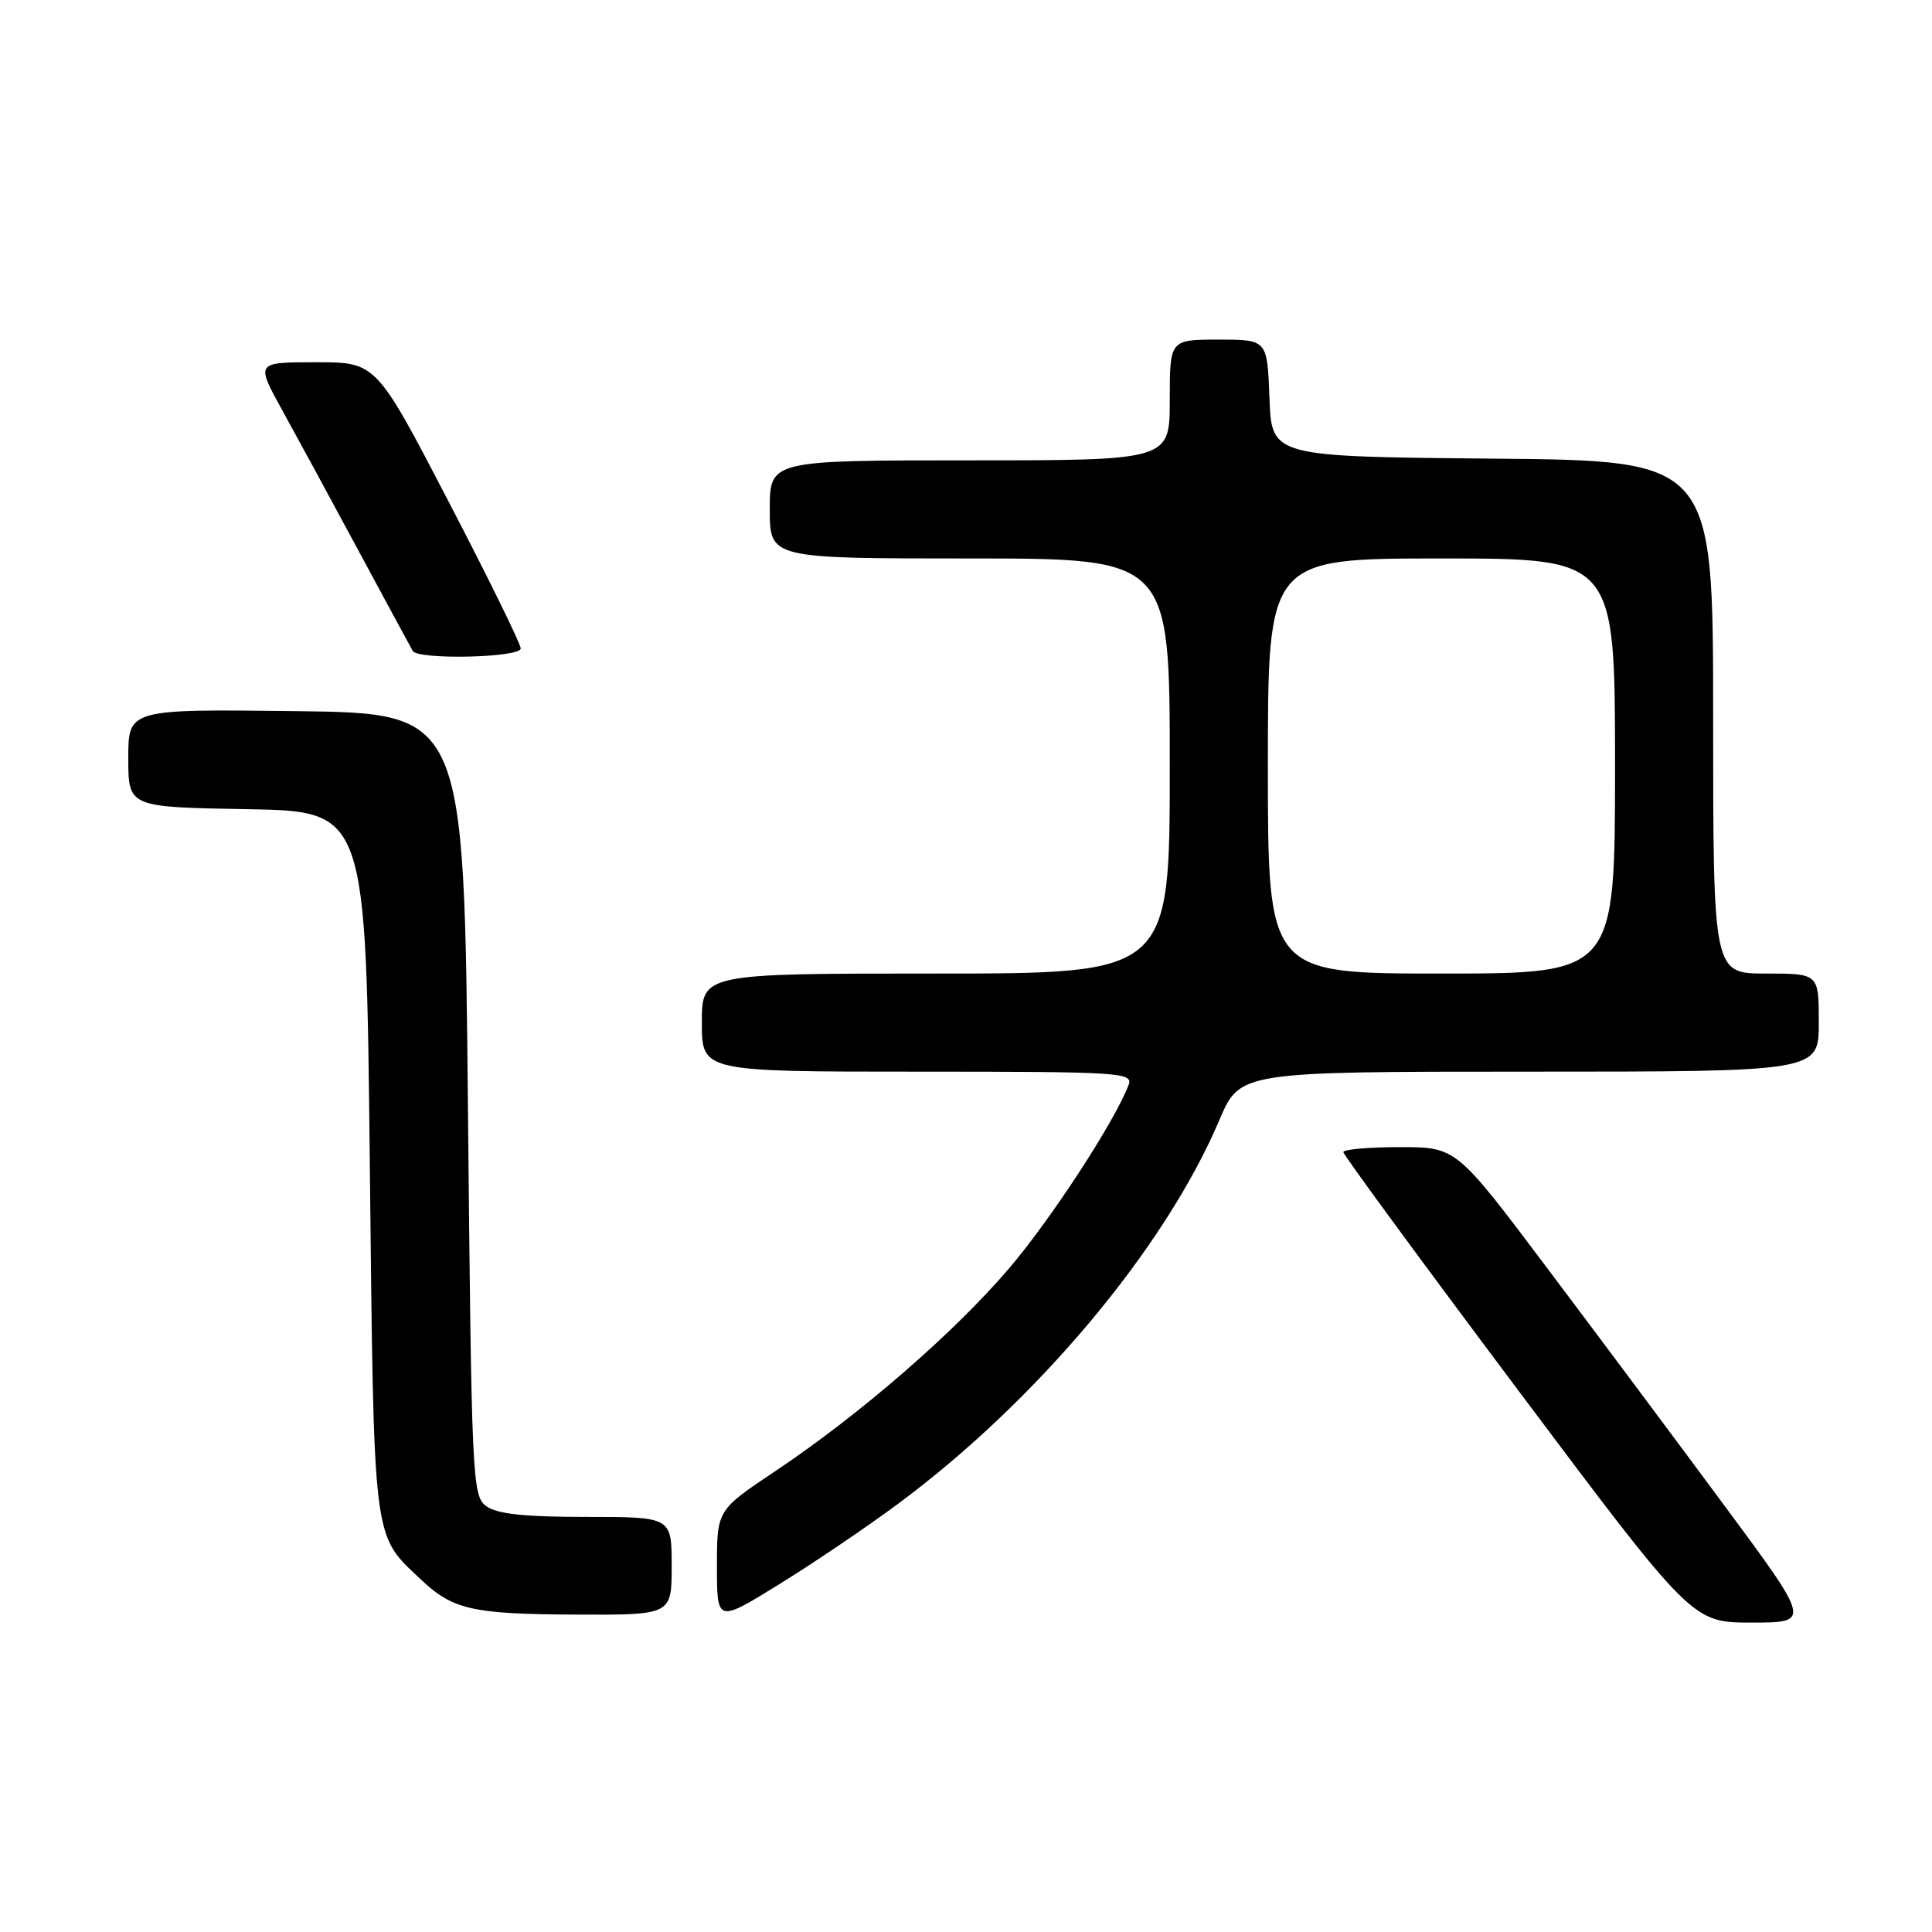 <?xml version="1.0" encoding="UTF-8" standalone="no"?>
<!DOCTYPE svg PUBLIC "-//W3C//DTD SVG 1.1//EN" "http://www.w3.org/Graphics/SVG/1.1/DTD/svg11.dtd" >
<svg xmlns="http://www.w3.org/2000/svg" xmlns:xlink="http://www.w3.org/1999/xlink" version="1.1" viewBox="0 0 256 256">
 <g >
 <path fill="currentColor"
d=" M 119.00 199.26 C 137.44 185.59 154.36 165.39 161.57 148.42 C 164.30 142.00 164.30 142.00 202.65 142.00 C 241.00 142.00 241.00 142.00 241.00 135.50 C 241.00 129.00 241.00 129.00 234.00 129.00 C 227.00 129.00 227.00 129.00 227.00 95.02 C 227.00 61.03 227.00 61.03 197.75 60.77 C 168.50 60.50 168.50 60.50 168.21 52.75 C 167.92 45.00 167.92 45.00 161.46 45.00 C 155.00 45.00 155.00 45.00 155.00 53.00 C 155.00 61.00 155.00 61.00 128.50 61.00 C 102.00 61.00 102.00 61.00 102.00 67.50 C 102.00 74.00 102.00 74.00 128.50 74.00 C 155.00 74.00 155.00 74.00 155.00 101.50 C 155.00 129.00 155.00 129.00 124.00 129.00 C 93.00 129.00 93.00 129.00 93.00 135.50 C 93.00 142.00 93.00 142.00 121.61 142.00 C 148.44 142.00 150.17 142.11 149.55 143.75 C 147.70 148.62 139.25 161.58 133.66 168.12 C 126.38 176.64 113.89 187.47 102.75 194.92 C 95.00 200.10 95.00 200.10 95.00 207.56 C 95.00 215.02 95.00 215.02 103.25 209.92 C 107.79 207.12 114.88 202.32 119.00 199.26 Z  M 228.31 199.25 C 221.90 190.59 211.32 176.41 204.80 167.75 C 192.95 152.00 192.95 152.00 185.48 152.00 C 181.36 152.00 178.00 152.30 178.00 152.66 C 178.00 153.02 188.40 167.19 201.12 184.16 C 224.23 215.00 224.23 215.00 232.10 215.00 C 239.98 215.00 239.98 215.00 228.31 199.25 Z  M 89.00 207.50 C 89.00 201.00 89.00 201.00 77.69 201.00 C 69.50 201.00 65.85 200.61 64.44 199.58 C 62.57 198.22 62.48 196.18 62.00 146.33 C 61.50 94.50 61.50 94.50 39.25 94.23 C 17.00 93.96 17.00 93.96 17.00 100.46 C 17.00 106.95 17.00 106.95 32.75 107.22 C 48.50 107.50 48.50 107.50 49.00 154.00 C 49.55 204.89 49.34 203.20 55.66 209.19 C 59.99 213.30 62.46 213.87 76.25 213.94 C 89.00 214.00 89.00 214.00 89.00 207.50 Z  M 69.00 85.92 C 69.00 85.33 64.69 76.55 59.42 66.42 C 49.84 48.00 49.84 48.00 41.87 48.00 C 33.90 48.00 33.90 48.00 37.34 54.25 C 39.24 57.69 43.82 66.12 47.52 73.00 C 51.23 79.88 54.45 85.84 54.69 86.25 C 55.38 87.46 69.00 87.15 69.00 85.92 Z  M 168.00 101.50 C 168.00 74.00 168.00 74.00 191.00 74.00 C 214.00 74.00 214.00 74.00 214.00 101.50 C 214.00 129.00 214.00 129.00 191.00 129.00 C 168.00 129.00 168.00 129.00 168.00 101.50 Z "/>
</g>
</svg>